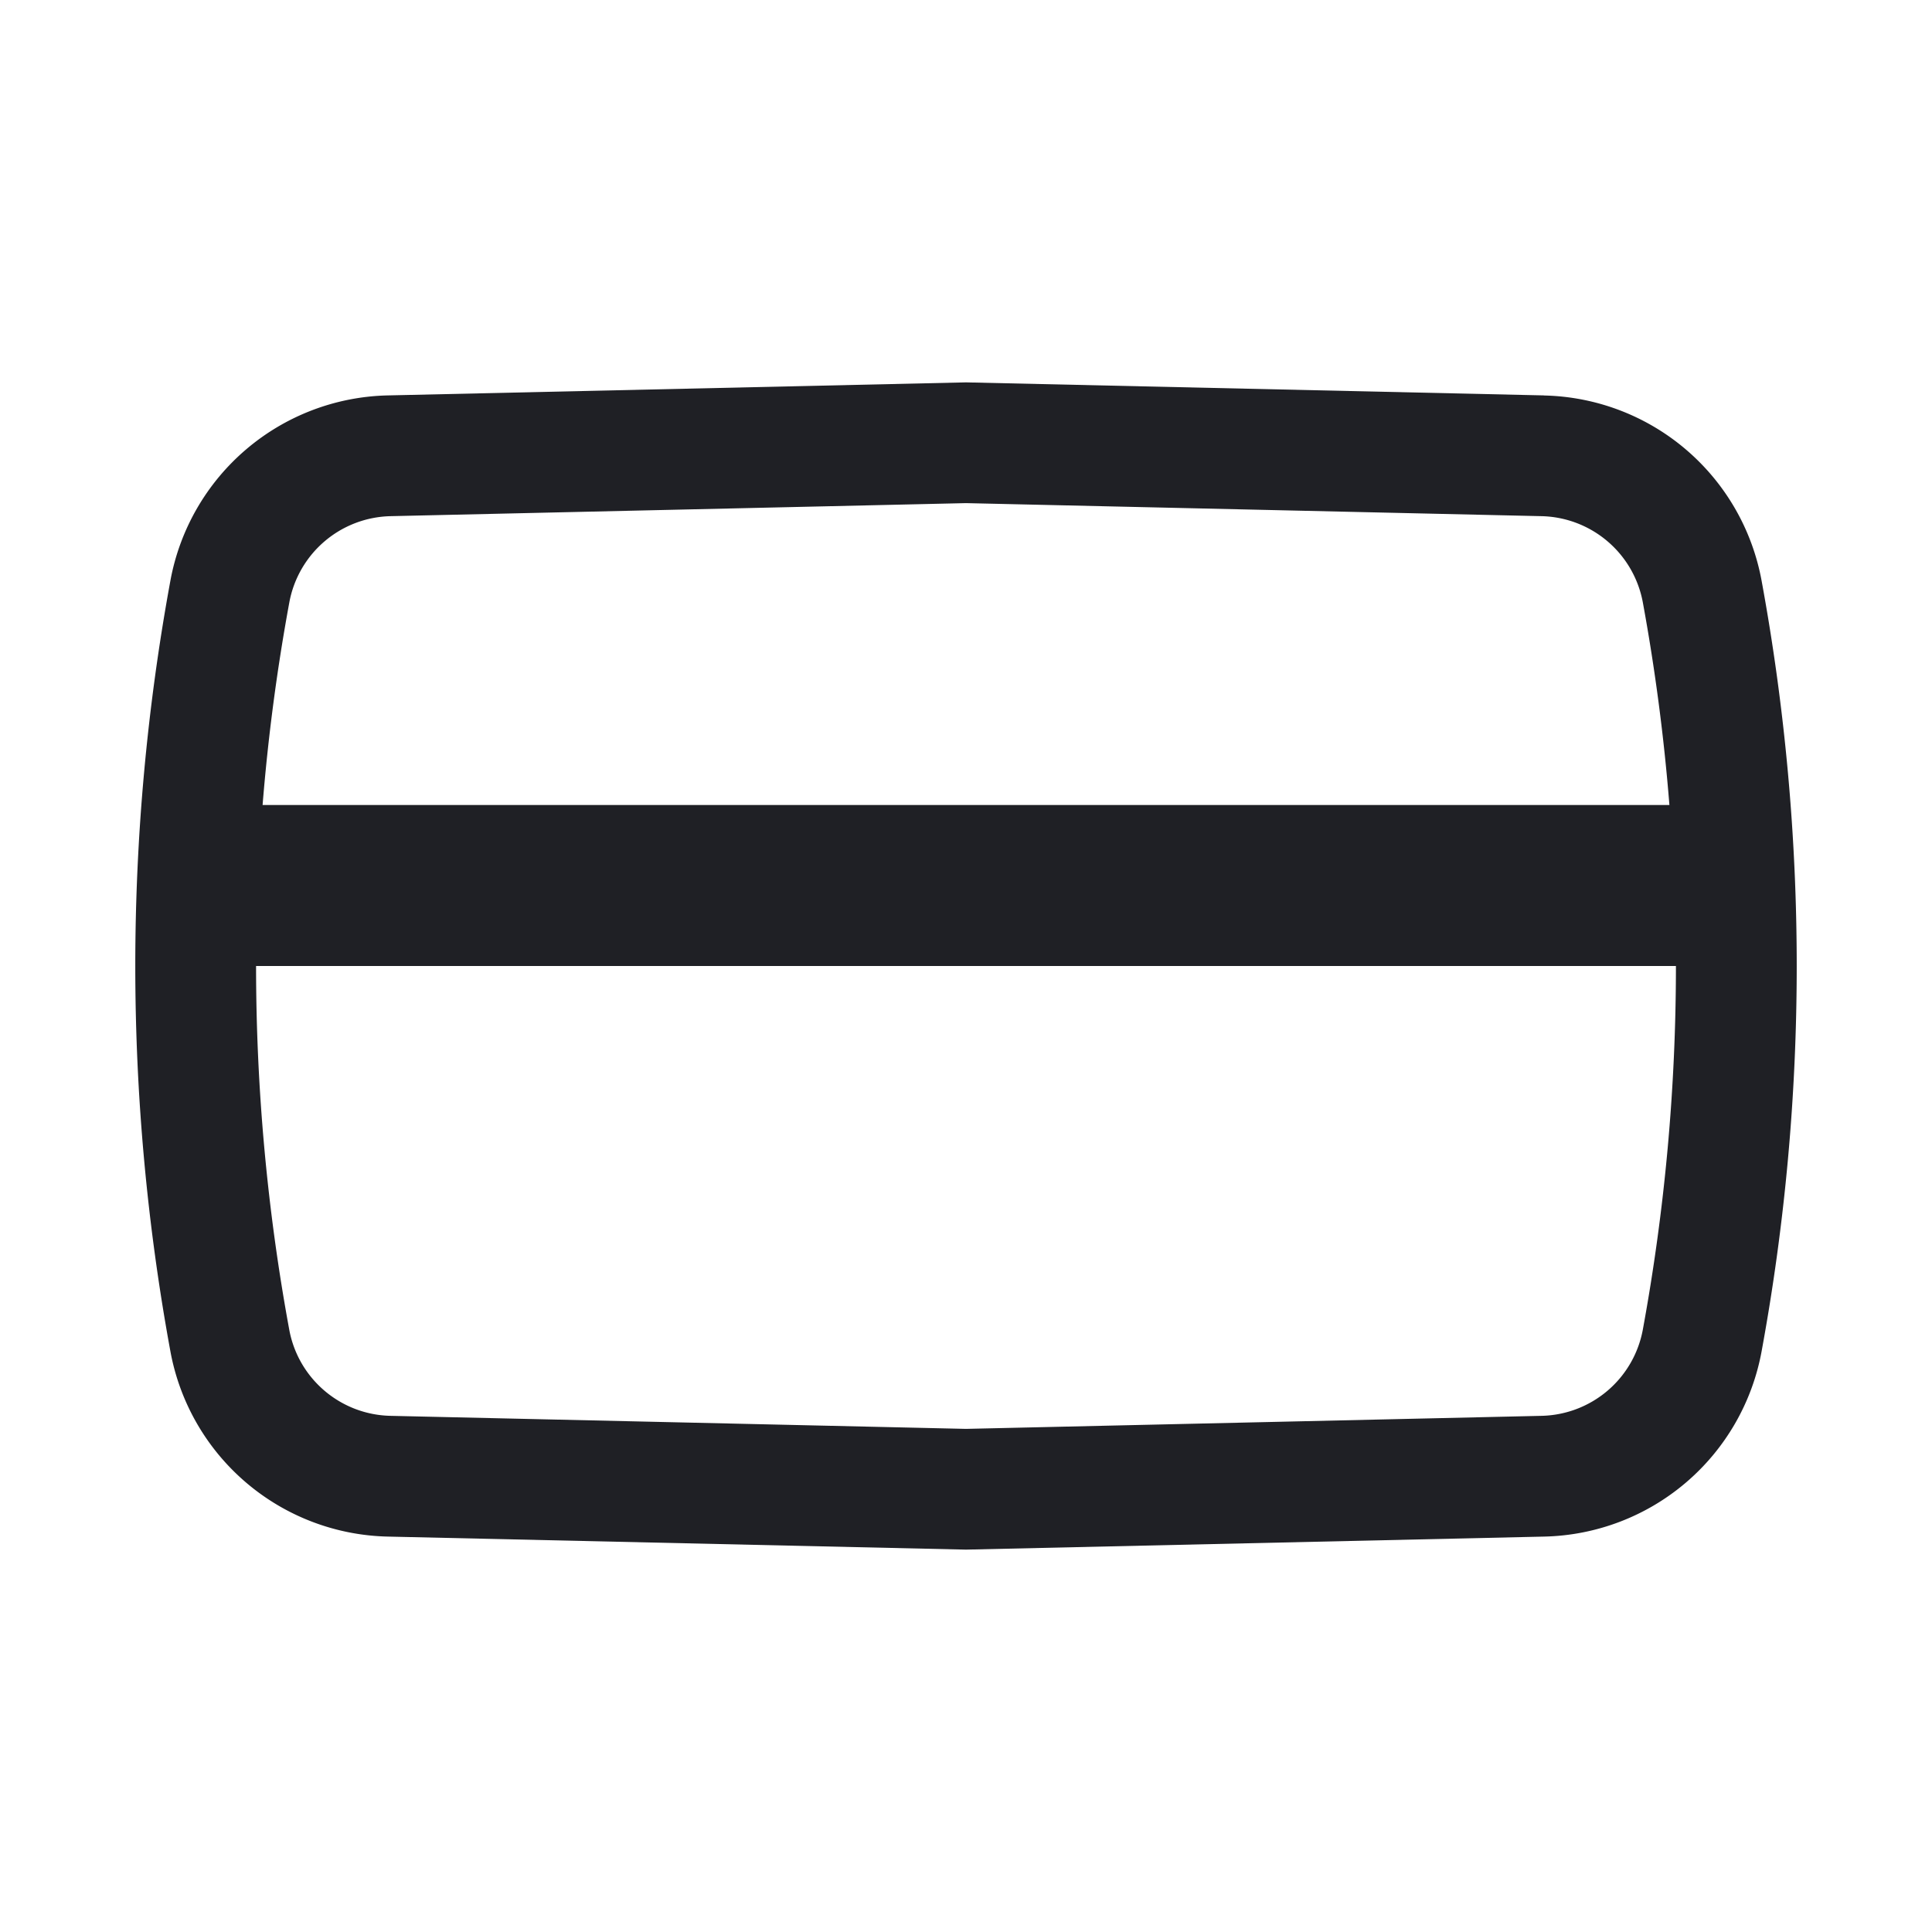 <svg width="24" height="24" fill="none" xmlns="http://www.w3.org/2000/svg"><path fill-rule="evenodd" clip-rule="evenodd" d="M19.184 4.912L12 4.75l-7.184.162a2.809 2.809 0 00-2.699 2.3 26.484 26.484 0 000 9.576 2.809 2.809 0 002.7 2.3L12 19.25l7.184-.162a2.809 2.809 0 002.699-2.3c.582-3.165.582-6.41 0-9.575a2.809 2.809 0 00-2.7-2.3zM4.85 6.412L12 6.25l7.15.162a1.31 1.31 0 011.258 1.072c.153.834.263 1.674.33 2.516H3.262a24.89 24.89 0 01.332-2.516A1.309 1.309 0 014.85 6.412zM3.181 12c0 1.512.137 3.024.412 4.517.112.61.637 1.057 1.257 1.071l7.15.162 7.15-.162a1.309 1.309 0 001.258-1.072c.274-1.492.411-3.004.411-4.516H3.181z" fill="#1F2025"/></svg>